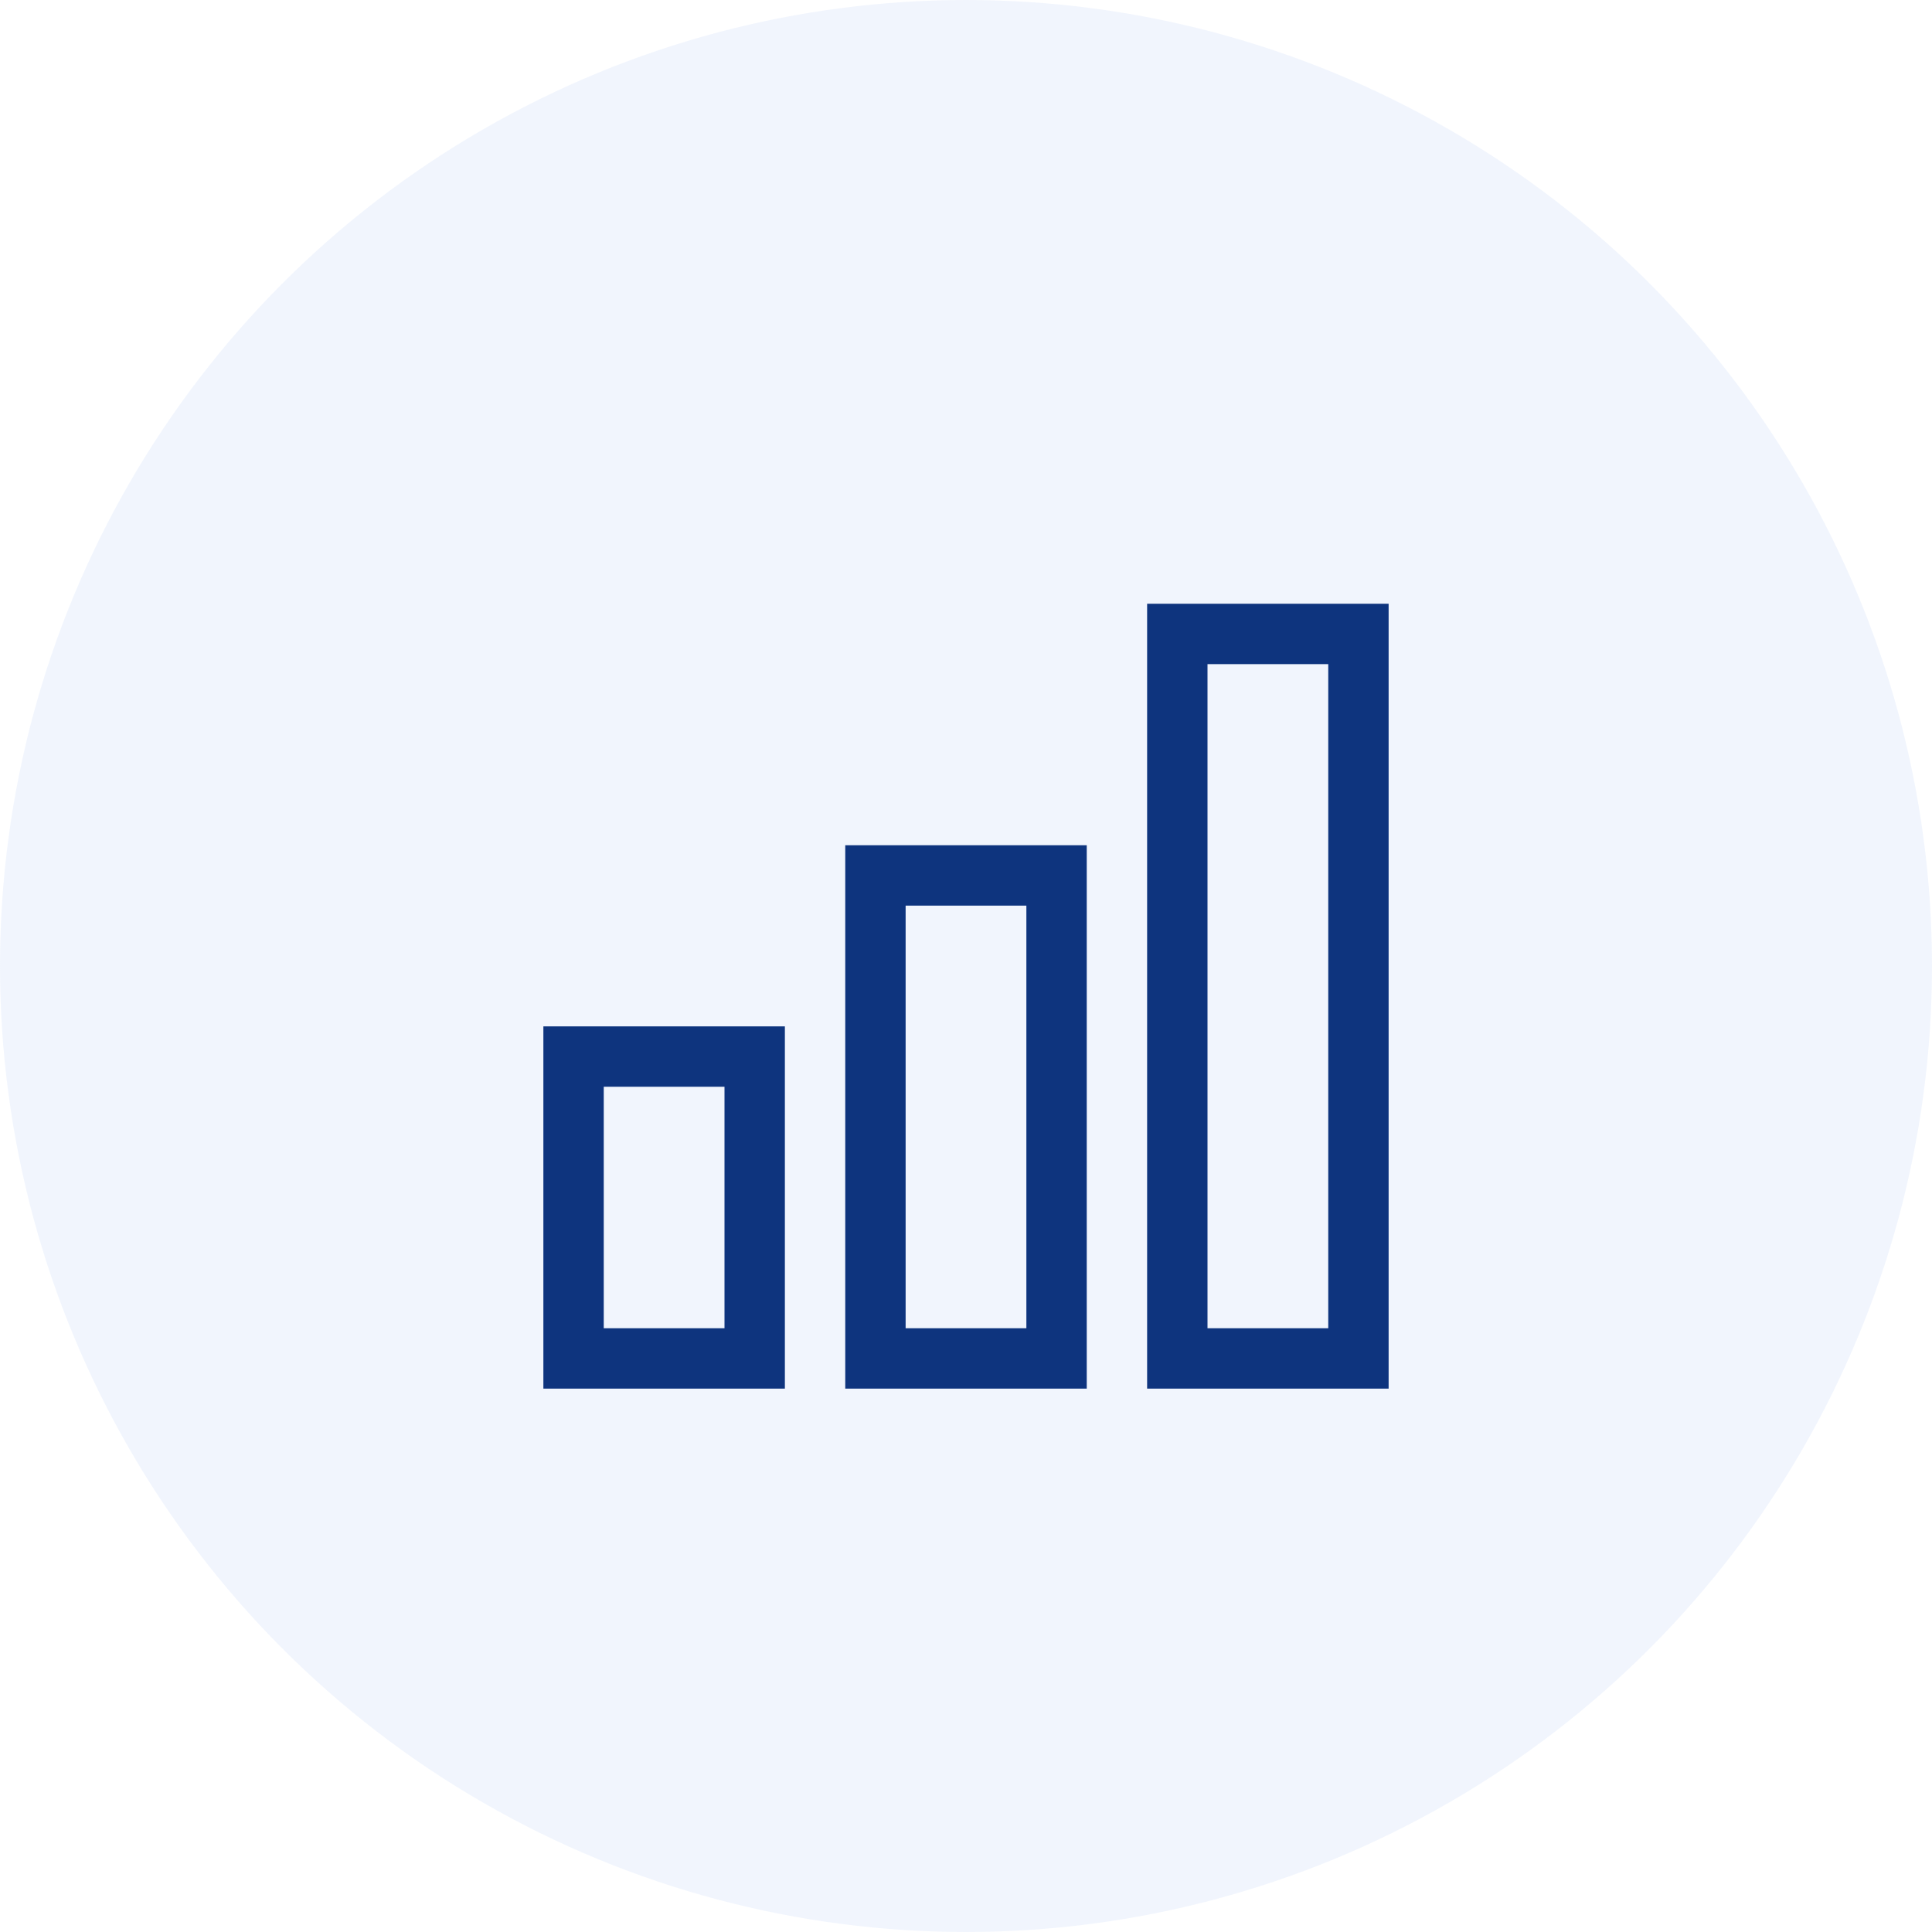 <svg width="64" height="64" viewBox="0 0 64 64" fill="none" xmlns="http://www.w3.org/2000/svg">
<circle opacity="0.2" cx="32" cy="32" r="32" fill="#B9CFF9"/>
<path d="M46 46H38V20H46V46ZM40 44H44V22H40V44Z" fill="#0E347E"/>
<path d="M36 46H28V28H36V46ZM30 44H34V30H30V44Z" fill="#0E347E"/>
<path d="M26 46H18V34H26V46ZM20 44H24V36H20V44Z" fill="#0E347E"/>
</svg>
